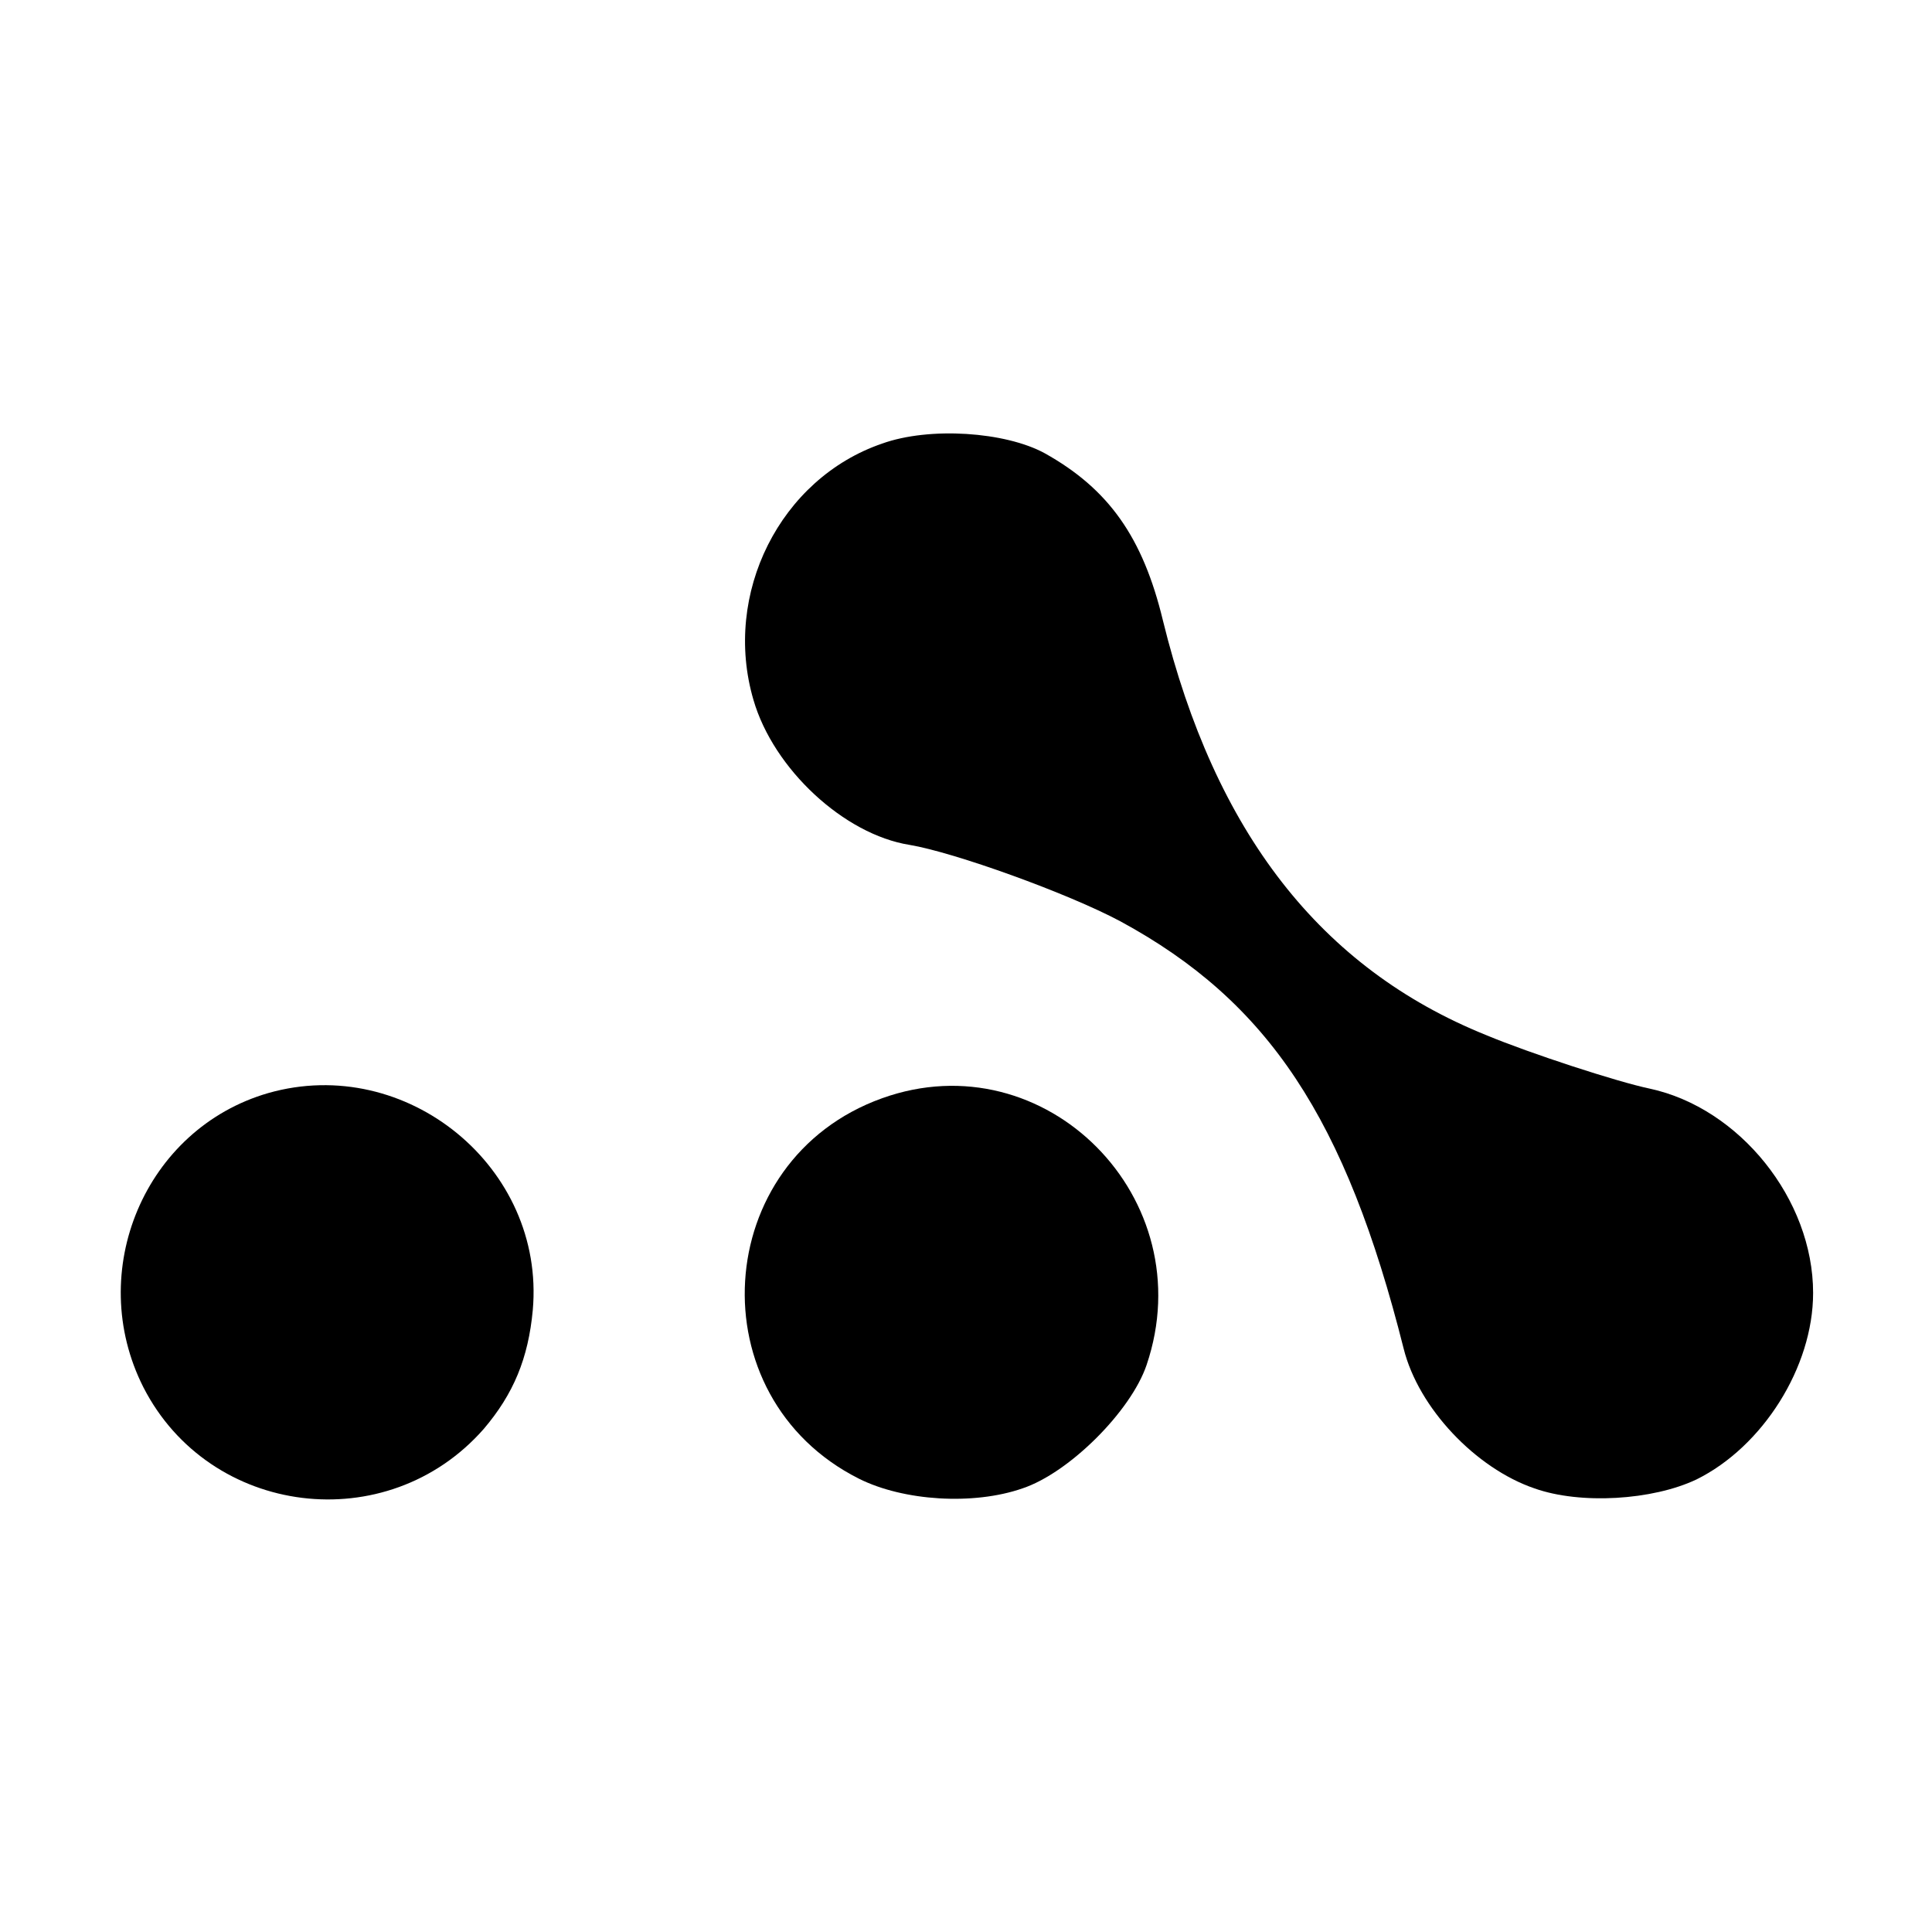 <?xml version="1.0" standalone="no"?>
<!DOCTYPE svg PUBLIC "-//W3C//DTD SVG 20010904//EN"
 "http://www.w3.org/TR/2001/REC-SVG-20010904/DTD/svg10.dtd">
<svg version="1.0" xmlns="http://www.w3.org/2000/svg"
 width="260pt" height="260pt" viewBox="0 0 260 260"
 preserveAspectRatio="xMidYMid meet">
<g transform="translate(0,260) scale(0.1,-0.1)"
fill="#000000" stroke="none">
<path d="M1187 2003 c-137 -47 -215 -202 -173 -345 27 -93 122 -181 210 -195
60 -10 213 -65 284 -103 199 -108 303 -265 381 -575 20 -80 97 -161 176 -188
62 -22 159 -16 218 12 89 44 157 151 157 251 0 126 -99 249 -220 275 -43 9
-160 47 -220 72 -223 90 -365 273 -435 558 -27 112 -73 177 -159 225 -53 29
-155 36 -219 13z"/>
<path d="M361 1129 c-166 -48 -247 -240 -168 -396 89 -174 328 -204 458 -56
40 47 60 95 66 160 17 192 -170 345 -356 292z"/>
<path d="M1187 1122 c-231 -83 -250 -402 -31 -512 60 -30 154 -36 220 -13 63
21 146 104 167 166 76 224 -136 438 -356 359z"/>
</g>
</svg>
